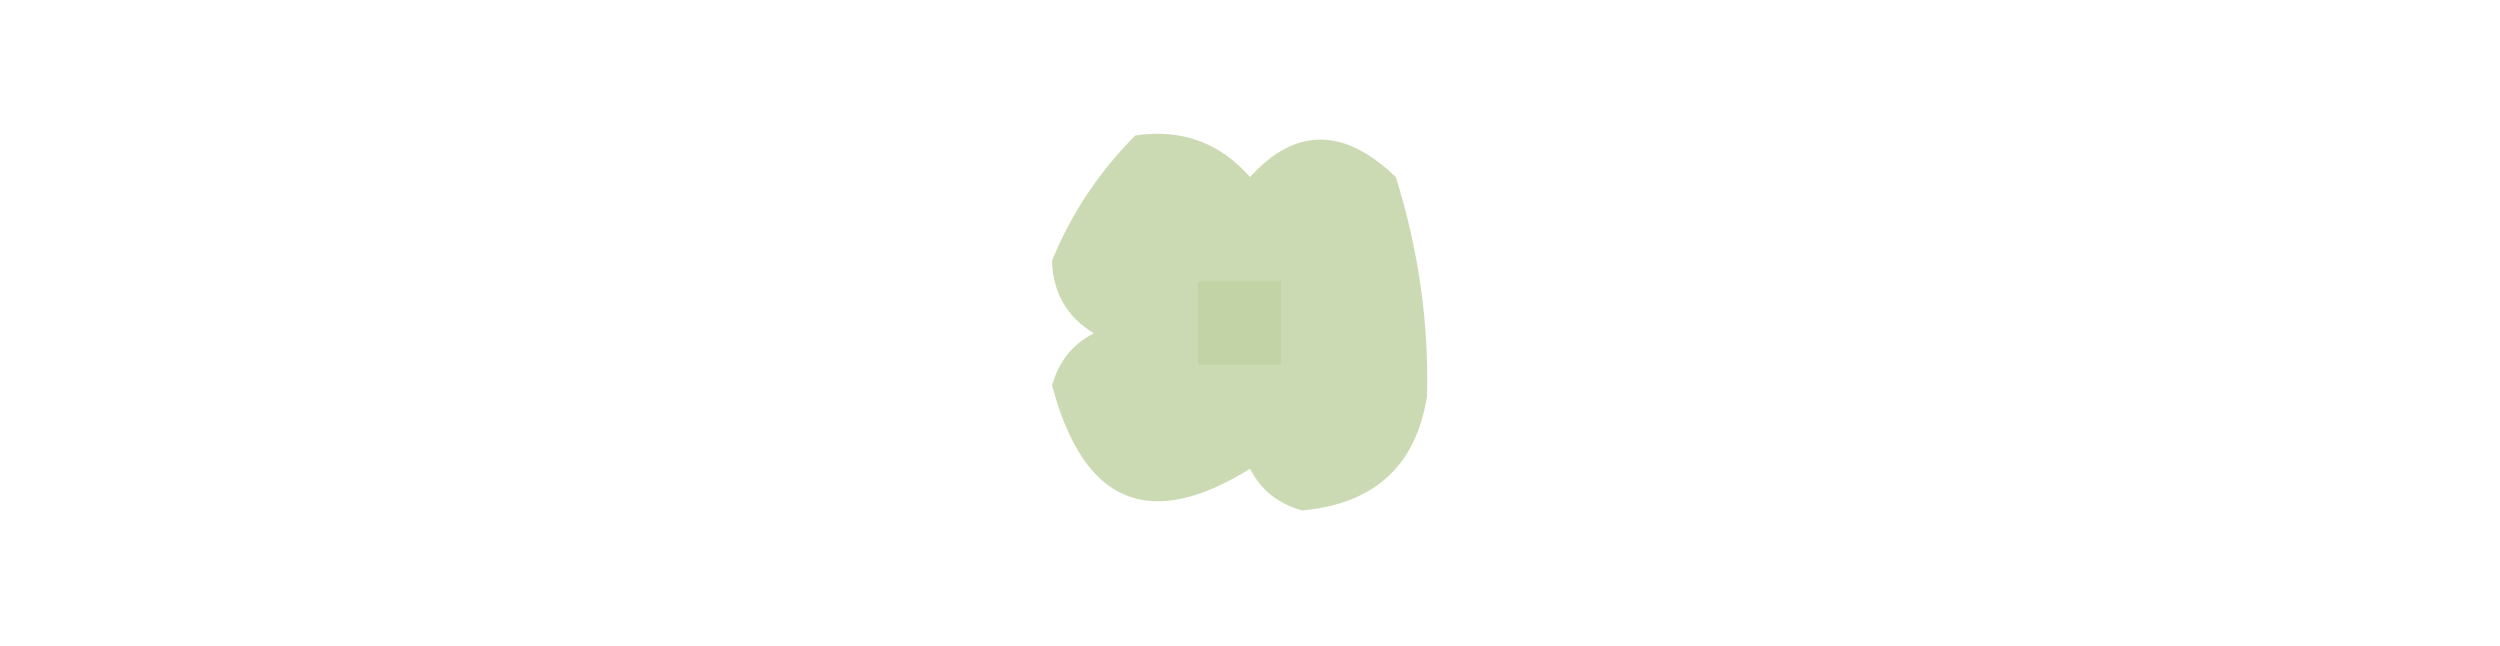 <svg xmlns="http://www.w3.org/2000/svg" version="1.1" width="120px" height="31px" style="shape-rendering:geometricPrecision; text-rendering:geometricPrecision; image-rendering:optimizeQuality; fill-rule:evenodd; clip-rule:evenodd" xmlns:xlink="http://www.w3.org/1999/xlink">
<g><path style="opacity:0.827" fill="#c1d2a3" d="M 54.5,6.5 C 56.722,6.178 58.556,6.845 60,8.5C 62.173,6.099 64.506,6.099 67,8.5C 68.083,11.95 68.583,15.45 68.5,19C 67.976,22.355 65.976,24.188 62.5,24.5C 61.353,24.182 60.519,23.516 60,22.5C 55.167,25.507 52.001,24.173 50.5,18.5C 50.818,17.353 51.484,16.519 52.5,16C 51.196,15.196 50.529,14.029 50.5,12.5C 51.432,10.235 52.765,8.235 54.5,6.5 Z"/></g>
<g><path style="opacity:0.829" fill="#c1d2a3" d="M 57.5,13.5 C 58.833,13.5 60.167,13.5 61.5,13.5C 61.5,14.833 61.5,16.167 61.5,17.5C 60.167,17.5 58.833,17.5 57.5,17.5C 57.5,16.167 57.5,14.833 57.5,13.5 Z"/></g>
</svg>
